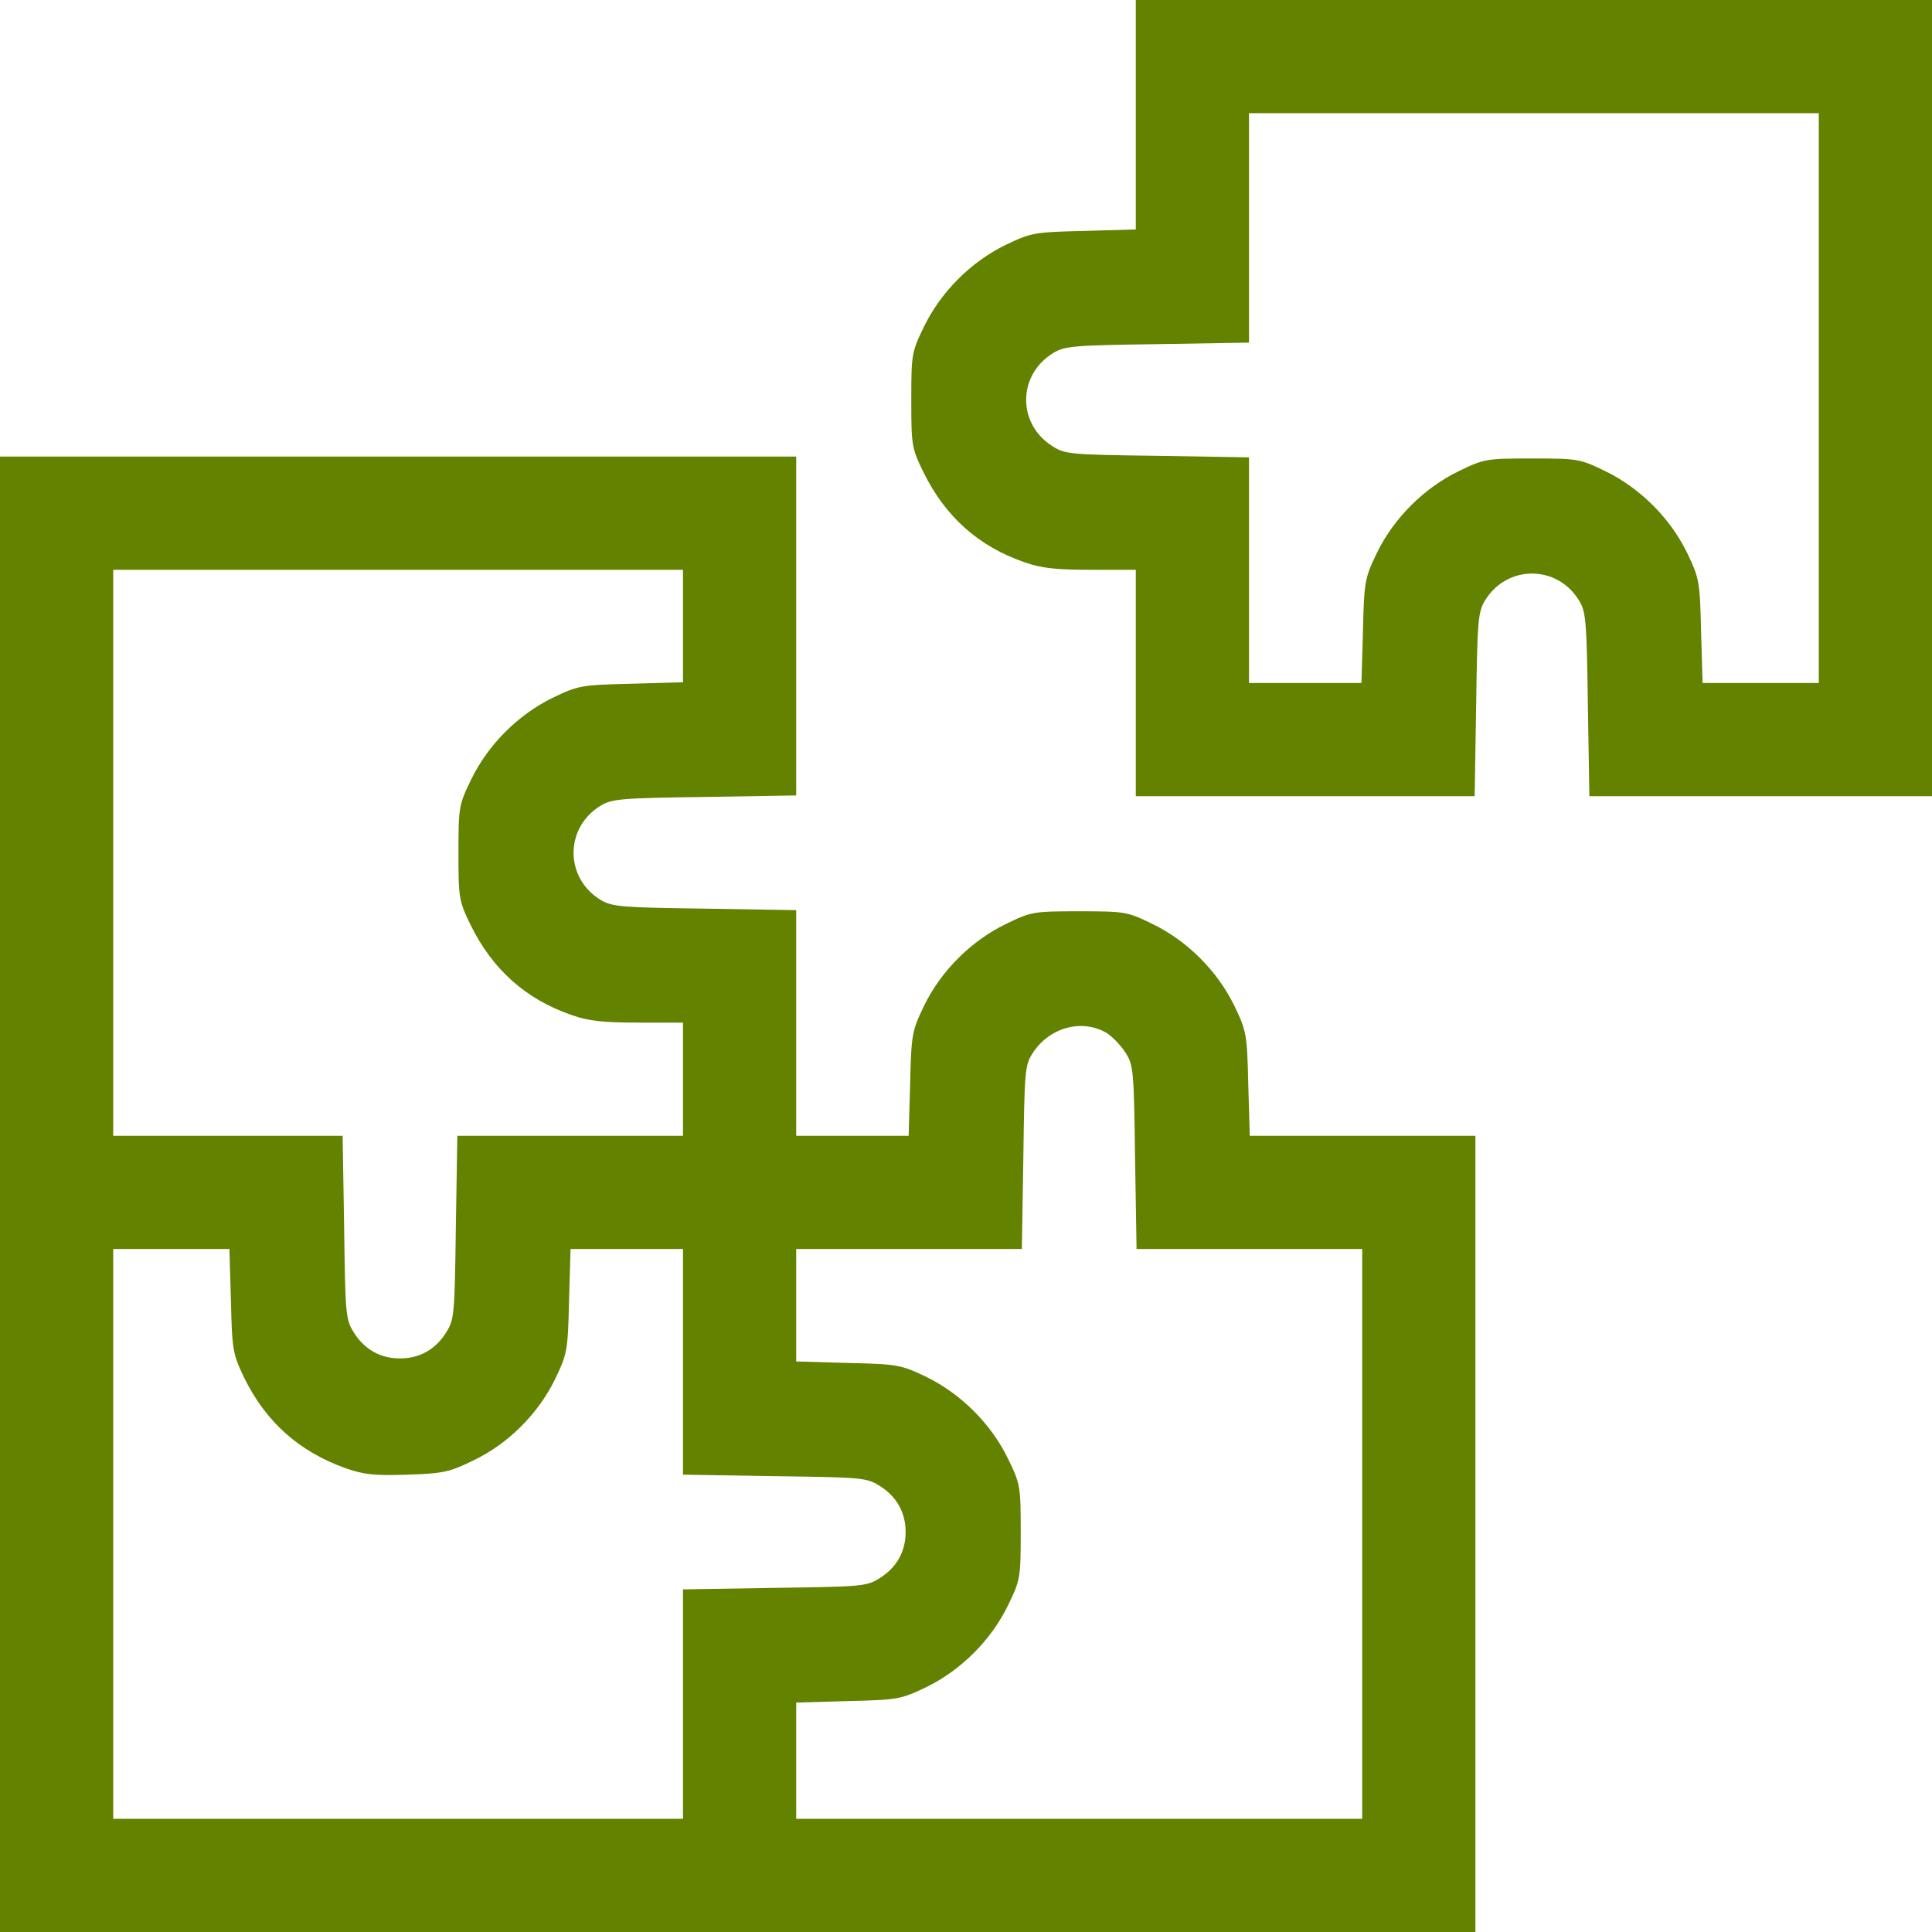 <svg version="1.0" xmlns="http://www.w3.org/2000/svg" width="512pt" height="512pt" viewBox="0 0 512 512" preserveAspectRatio="xMidYMid meet">
<g transform="translate(0,512) scale(0.1,-0.1)" fill="#628200" stroke="none">
<path d="M3010 4816 l0 -304 -137 -4 c-133 -3 -141 -5 -208 -37 -92 -45 -171 -124 -216 -216 -33 -68 -34 -73 -34 -195 0 -120 1 -127 32 -191 58 -118 146 -197 268 -239 45 -16 84 -20 177 -20 l118 0 0 -300 0 -300 449 0 449 0 4 243 c3 221 5 245 23 275 58 96 192 96 250 0 18 -30 20 -54 23 -275 l4 -243 454 0 454 0 0 1055 0 1055 -1055 0 -1055 0 0 -304z m1810 -751 l0 -755 -154 0 -154 0 -4 138 c-3 132 -5 140 -37 207 -45 92 -124 171 -216 216 -68 33 -73 34 -195 34 -122 0 -127 -1 -195 -34 -92 -45 -171 -124 -216 -216 -32 -67 -34 -75 -37 -207 l-4 -138 -149 0 -149 0 0 299 0 299 -242 4 c-229 3 -245 4 -278 25 -95 59 -94 190 2 248 30 18 54 20 276 23 l242 4 0 304 0 304 755 0 755 0 0 -755z" fill="#628200"/>
<path d="M0 1955 l0 -1955 1955 0 1955 0 0 1055 0 1055 -299 0 -299 0 -4 138 c-3 132 -5 140 -37 207 -45 92 -124 171 -216 216 -68 33 -73 34 -195 34 -122 0 -127 -1 -195 -34 -92 -45 -171 -124 -216 -216 -32 -67 -34 -75 -37 -207 l-4 -138 -149 0 -149 0 0 299 0 299 -242 4 c-222 3 -246 5 -276 23 -96 58 -96 192 0 250 30 18 54 20 276 23 l242 4 0 449 0 449 -1055 0 -1055 0 0 -1955z m1810 1506 l0 -149 -137 -4 c-133 -3 -141 -5 -208 -37 -92 -45 -171 -124 -216 -216 -33 -68 -34 -73 -34 -195 0 -120 1 -127 32 -191 58 -118 146 -197 268 -239 45 -16 84 -20 177 -20 l118 0 0 -150 0 -150 -299 0 -299 0 -4 -243 c-3 -228 -4 -244 -25 -277 -28 -46 -71 -70 -123 -70 -52 0 -95 24 -123 70 -21 33 -22 49 -25 278 l-4 242 -304 0 -304 0 0 750 0 750 755 0 755 0 0 -149z m1122 -1078 c16 -10 39 -34 51 -53 21 -33 22 -49 25 -277 l4 -243 299 0 299 0 0 -755 0 -755 -750 0 -750 0 0 154 0 154 138 4 c132 3 140 5 207 37 92 45 171 124 216 216 33 68 34 73 34 195 0 122 -1 127 -34 195 -45 92 -124 171 -216 216 -67 32 -75 34 -207 37 l-138 4 0 149 0 149 299 0 299 0 4 243 c3 226 4 244 24 275 44 69 130 93 196 55z m-2320 -710 c3 -131 5 -141 35 -204 58 -118 146 -196 269 -240 49 -17 77 -20 164 -17 95 3 112 7 175 38 92 44 171 123 216 215 32 67 34 75 37 208 l4 137 149 0 149 0 0 -299 0 -299 243 -4 c228 -3 244 -4 277 -25 46 -28 70 -71 70 -123 0 -52 -24 -95 -70 -123 -33 -21 -49 -22 -277 -25 l-243 -4 0 -304 0 -304 -755 0 -755 0 0 755 0 755 154 0 154 0 4 -137z" fill="#628200"/>
</g>
</svg>